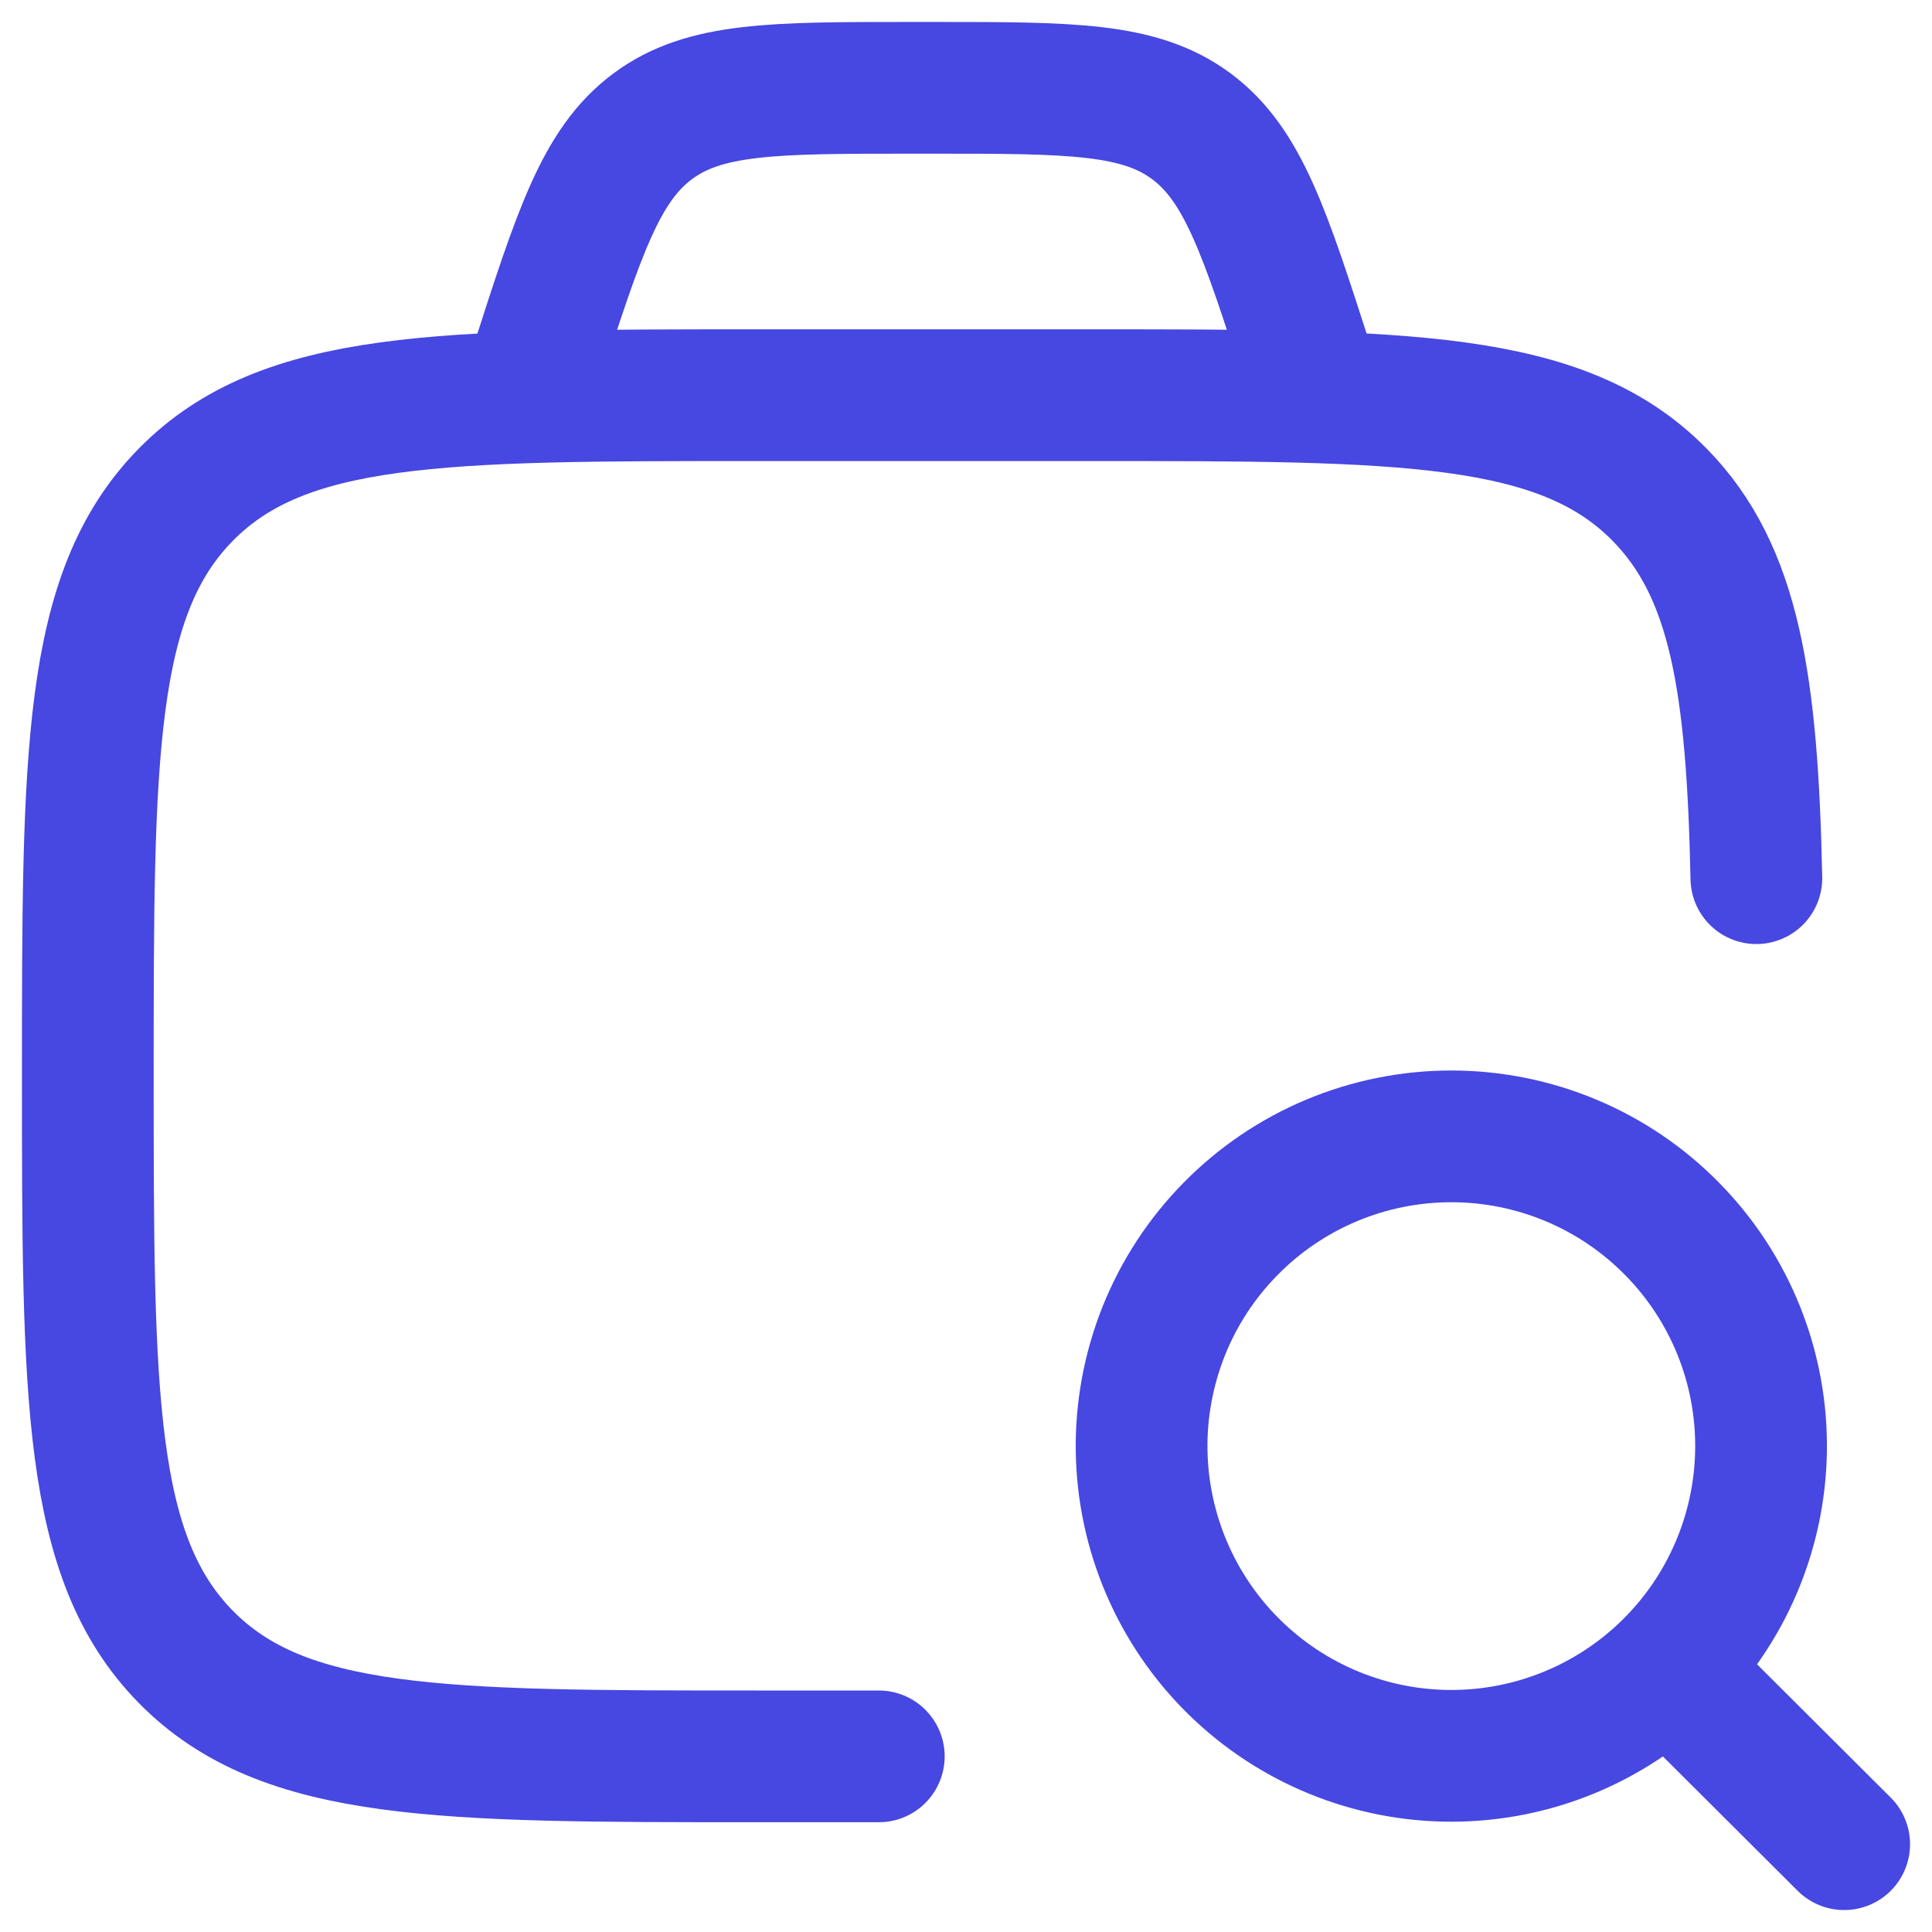 <svg width="22" height="22" viewBox="0 0 22 22" fill="none" xmlns="http://www.w3.org/2000/svg">
<path d="M10.007 20H8.605C5.02 20 3.228 20 2.114 18.865C1 17.73 1 15.903 1 12.25C1 8.597 1 6.77 2.114 5.635C3.228 4.5 5.02 4.5 8.605 4.5H12.408C15.993 4.5 17.786 4.5 18.9 5.635C19.757 6.508 19.954 7.791 20 10" stroke="#4747E1" stroke-width="1.5" stroke-linecap="round" stroke-linejoin="round"/>
<path d="M19.017 19.023L21 21M15 4.5L14.9 4.19C14.405 2.65 14.158 1.88 13.569 1.44C12.979 1 12.197 1 10.63 1H10.367C8.802 1 8.019 1 7.43 1.44C6.84 1.88 6.593 2.65 6.098 4.19L6 4.5M20.053 16.526C20.061 16.058 19.976 15.593 19.802 15.158C19.628 14.723 19.37 14.328 19.041 13.994C18.713 13.66 18.322 13.395 17.89 13.214C17.458 13.033 16.995 12.94 16.526 12.94C16.058 12.94 15.595 13.033 15.163 13.214C14.731 13.395 14.34 13.66 14.012 13.994C13.683 14.328 13.425 14.723 13.251 15.158C13.078 15.593 12.992 16.058 13 16.526C13.016 17.451 13.394 18.333 14.054 18.982C14.713 19.63 15.601 19.994 16.526 19.994C17.452 19.994 18.34 19.63 18.999 18.982C19.659 18.333 20.037 17.451 20.053 16.526Z" stroke="#4747E1" stroke-width="1.5" stroke-linecap="round" stroke-linejoin="round"/>
</svg>
